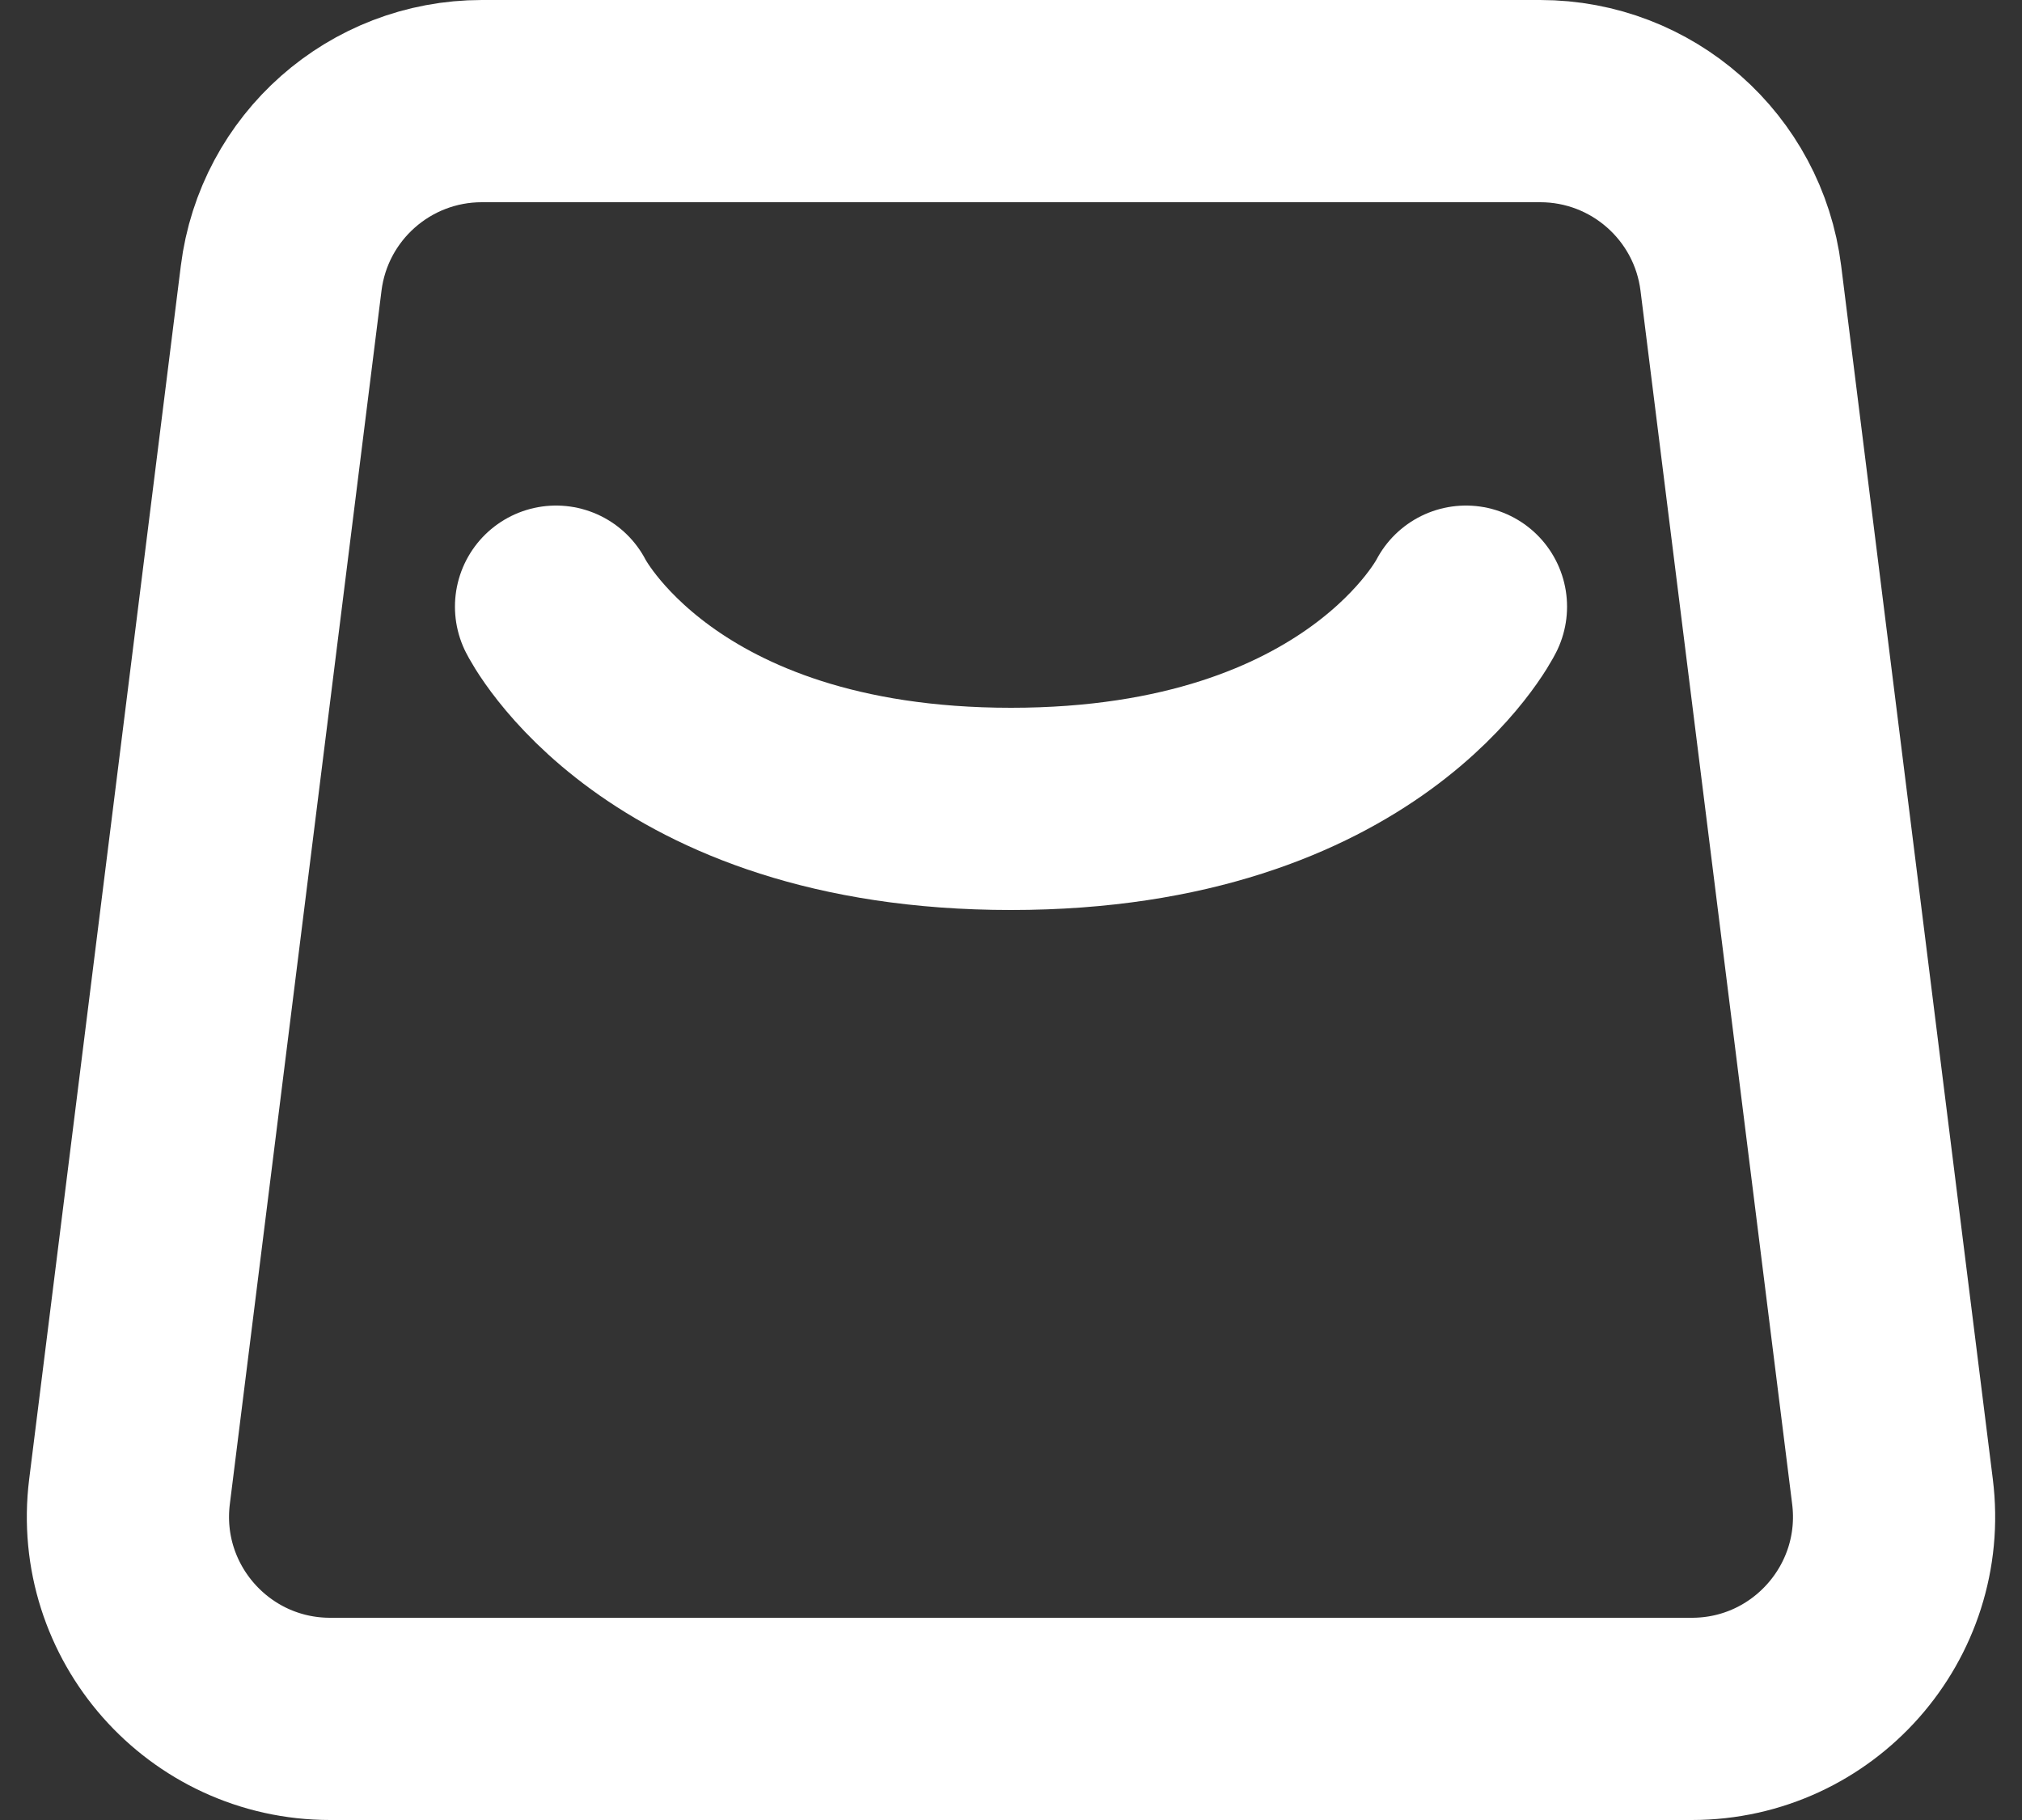 <svg width="20" height="18" viewBox="0 0 20 18" fill="none" xmlns="http://www.w3.org/2000/svg">
<rect x="0" y="0" width="20" height="18" fill="#333333" stroke="none"/>
<path d="M2.781 2.752C2.906 1.751 3.757 1 4.766 1H15.234C16.243 1 17.094 1.751 17.219 2.752L18.719 14.752C18.868 15.946 17.937 17 16.734 17H3.266C2.063 17 1.132 15.946 1.281 14.752L2.781 2.752Z" stroke="white" stroke-width="2" stroke-linejoin="round"/>
<path d="M5.5 6C5.5 6 6.5 8 10 8C13.5 8 14.5 6 14.5 6" stroke="white" stroke-width="2" stroke-linecap="round" stroke-linejoin="round"/>
</svg>
